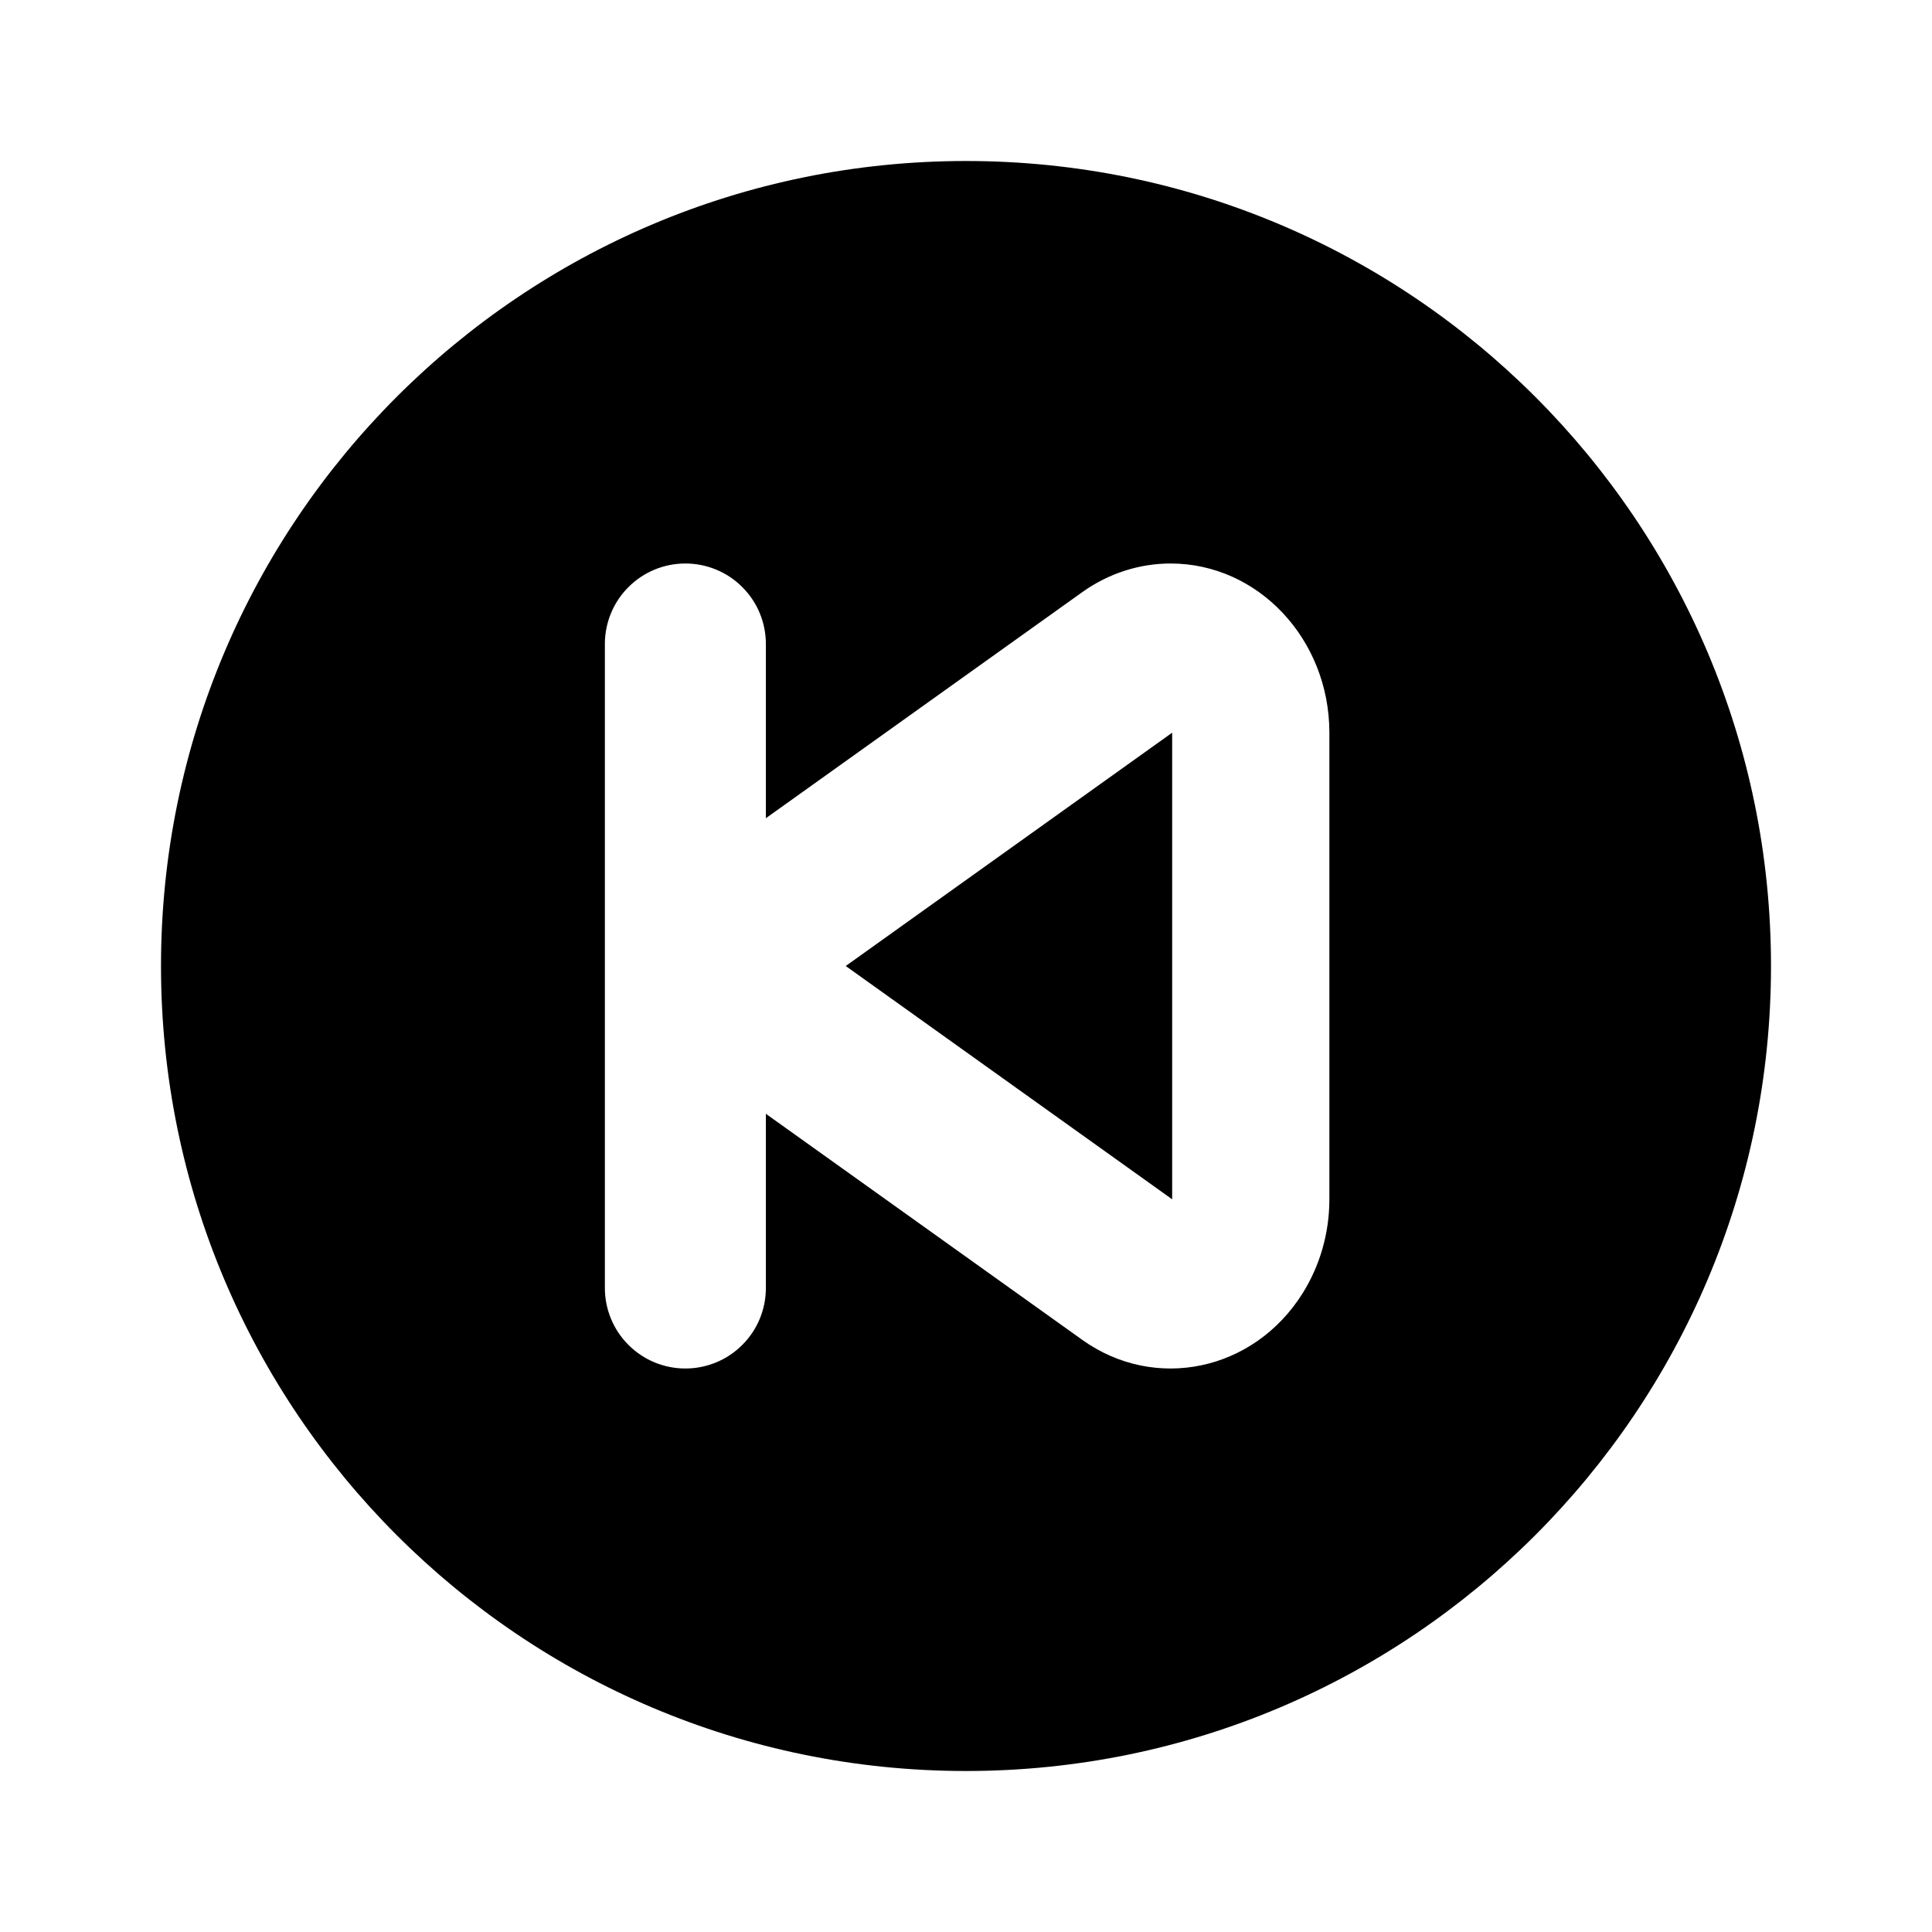 <svg width="24" height="24" viewBox="0 0 24 24" fill="none" xmlns="http://www.w3.org/2000/svg">
<path d="M9.514 10.164V8C9.514 7.735 9.409 7.48 9.221 7.293C9.034 7.105 8.779 7 8.514 7C8.249 7 7.994 7.105 7.807 7.293C7.619 7.48 7.514 7.735 7.514 8V16C7.514 16.265 7.619 16.52 7.807 16.707C7.994 16.895 8.249 17 8.514 17C8.779 17 9.034 16.895 9.221 16.707C9.409 16.52 9.514 16.265 9.514 16V13.836L13.444 16.644C14.348 17.29 15.574 17.033 16.18 16.068C16.398 15.722 16.514 15.315 16.514 14.898V9.102C16.514 7.942 15.631 7 14.542 7C14.151 7 13.769 7.124 13.444 7.356L9.514 10.164ZM12 22C6.477 22 2 17.523 2 12C2 6.477 6.477 2 12 2C17.523 2 22 6.477 22 12C22 17.523 17.523 22 12 22ZM14.561 9.102V14.898L10.506 12L14.561 9.102Z" fill="black"/>
</svg>
